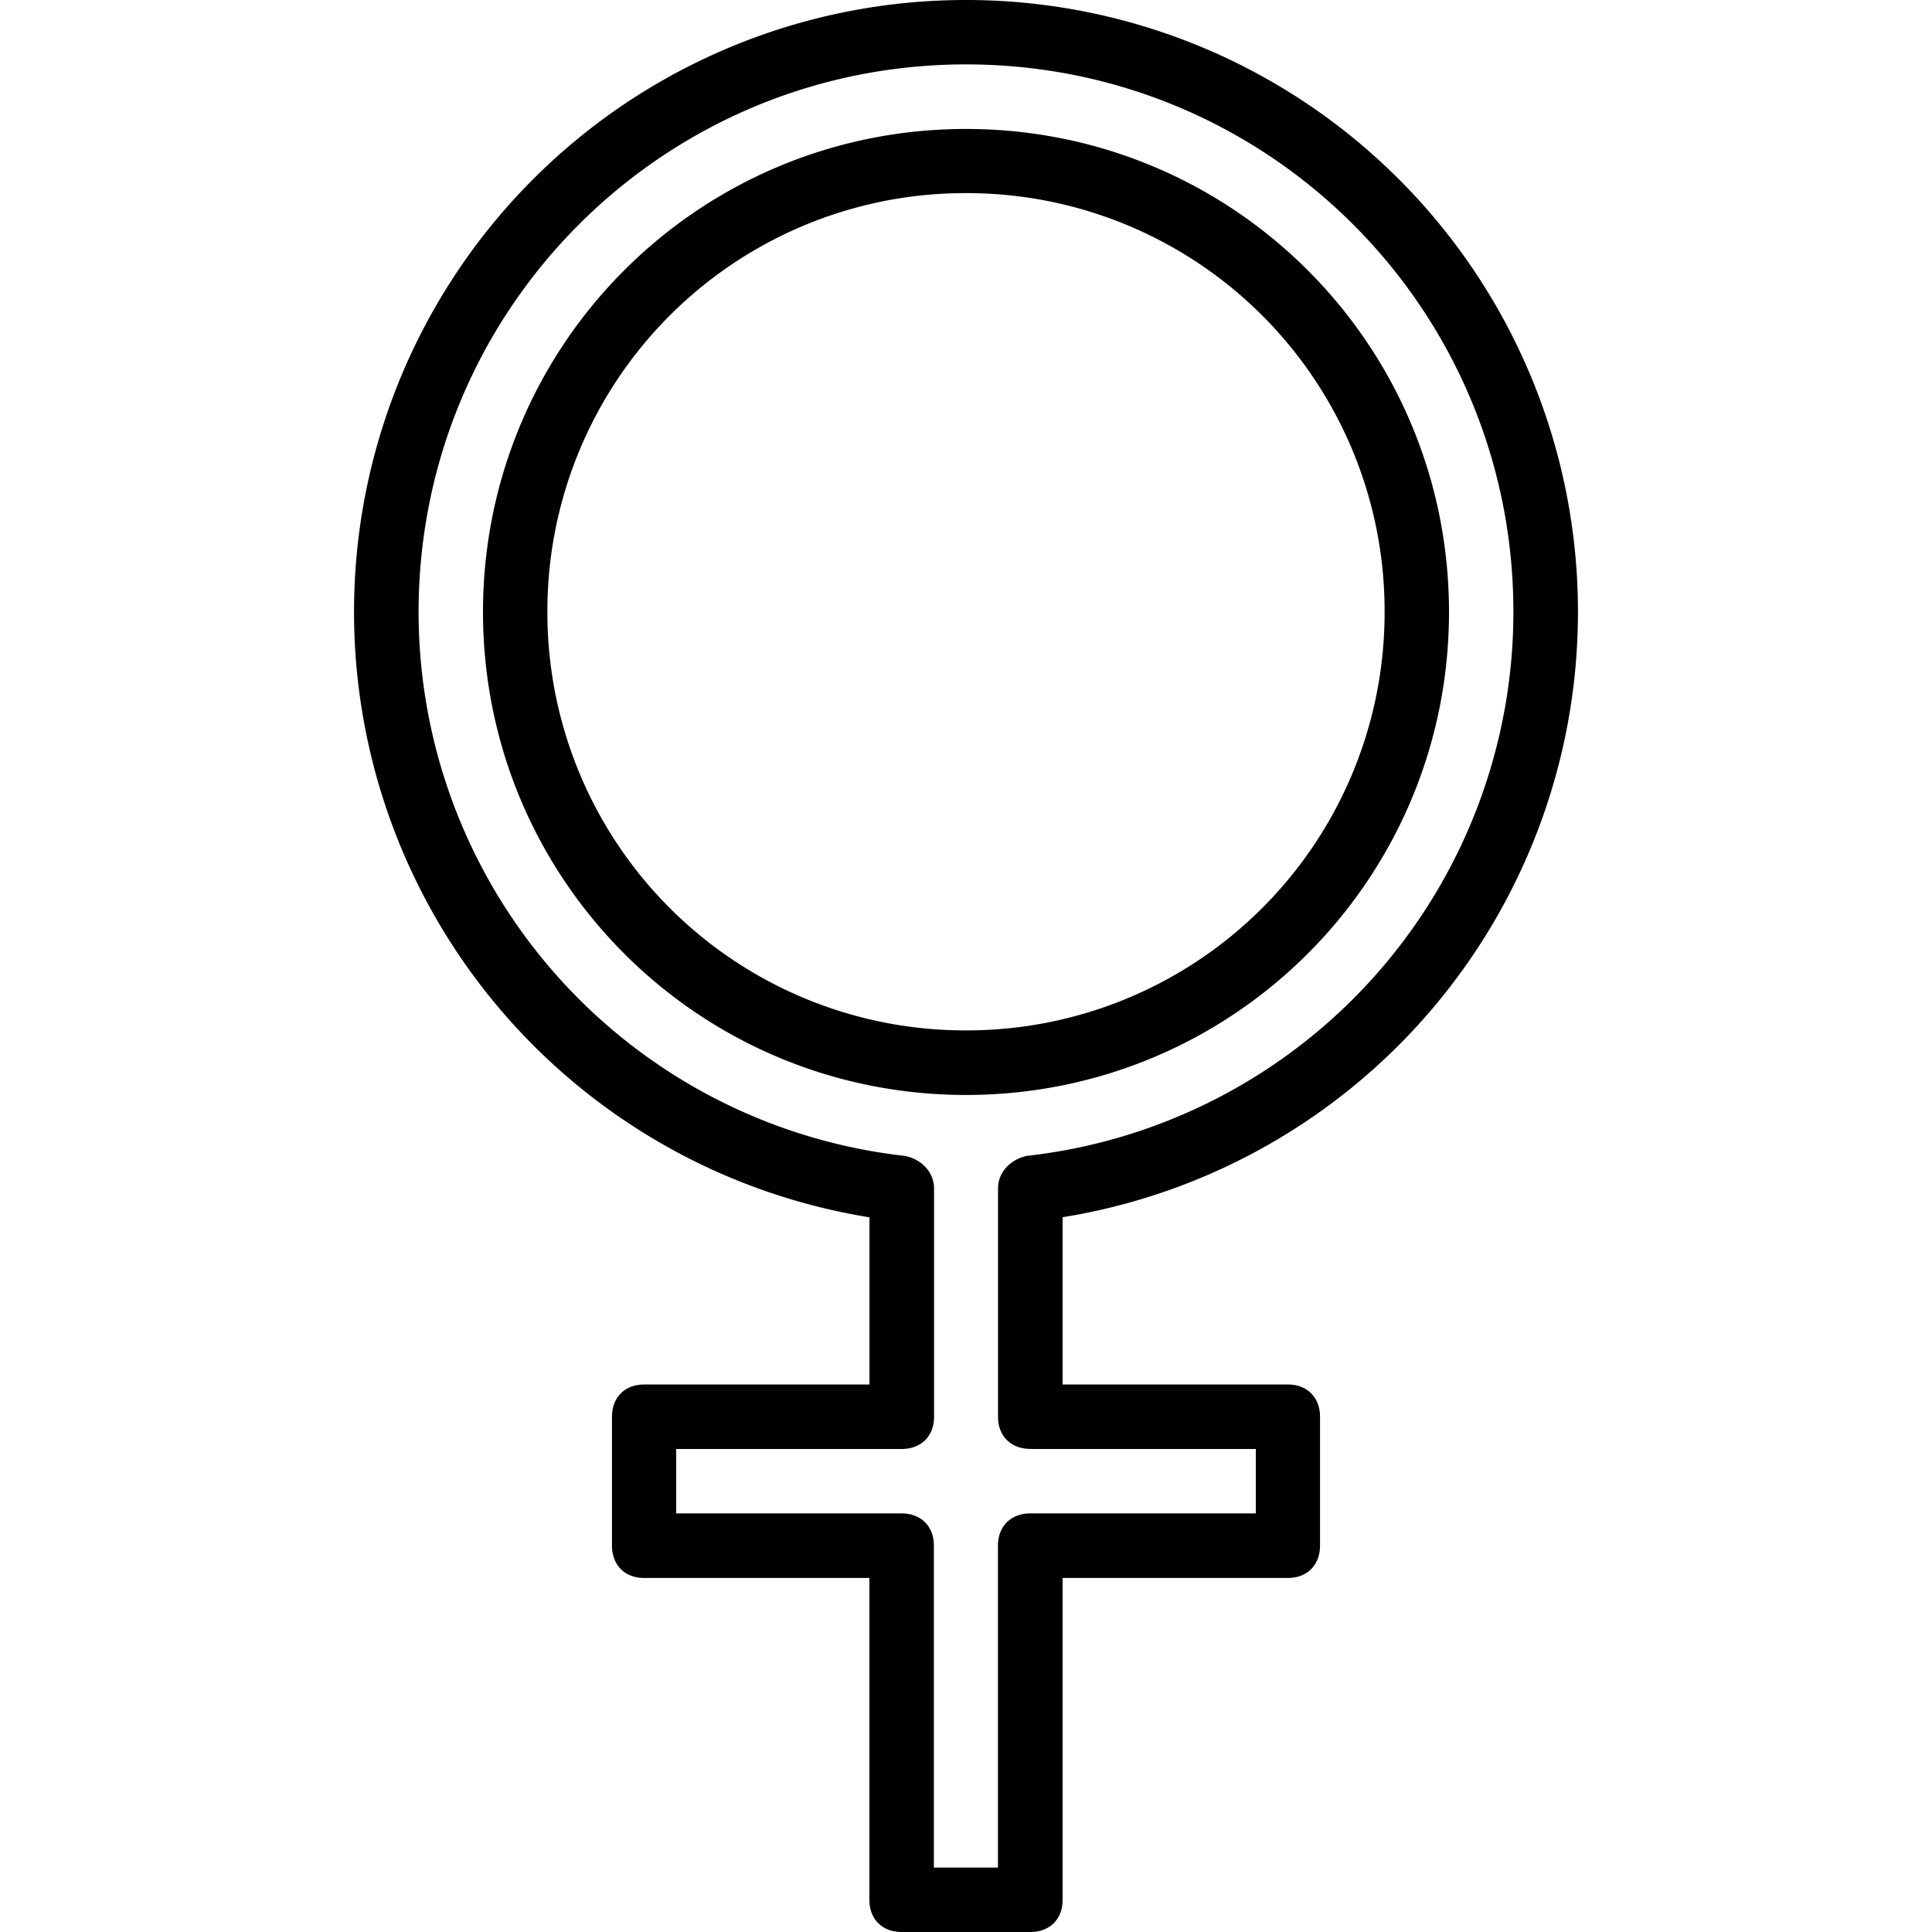 <svg xmlns="http://www.w3.org/2000/svg" width="32" height="32" viewBox="0 0 24 24">
    <path d="M18 7.602c0-3.32-2.68-6-6-6s-6 2.68-6 6 2.68 6 6 6 6-2.68 6-6zM12 12.8a5.19 5.19 0 0 1-5.2-5.2A5.19 5.19 0 0 1 12 2.399a5.19 5.19 0 0 1 5.2 5.204A5.19 5.19 0 0 1 12 12.8zm0 0"/>
    <path d="M19.602 7.602A7.598 7.598 0 0 0 12 0a7.598 7.598 0 0 0-7.602 7.602 7.615 7.615 0 0 0 6.403 7.52v2.077H8c-.238 0-.398.16-.398.403v1.597c0 .242.16.403.398.403h2.8v4c0 .238.16.398.4.398h1.6c.24 0 .4-.16.4-.398v-4H16c.238 0 .398-.16.398-.403v-1.597c0-.243-.16-.403-.398-.403h-2.8v-2.078a7.615 7.615 0 0 0 6.402-7.52zM12.8 18h2.8v.8h-2.8c-.242 0-.403.16-.403.4v4h-.796v-4c0-.24-.16-.4-.403-.4H8.4V18h2.8c.242 0 .403-.16.403-.398v-2.84c0-.203-.16-.364-.364-.403A6.799 6.799 0 0 1 5.2 7.602C5.2 3.84 8.24.8 12 .8c3.762 0 6.8 3.039 6.8 6.8a6.799 6.799 0 0 1-6.038 6.758c-.203.04-.364.2-.364.403v2.84c0 .238.16.398.403.398zm0 0"/>
</svg>
